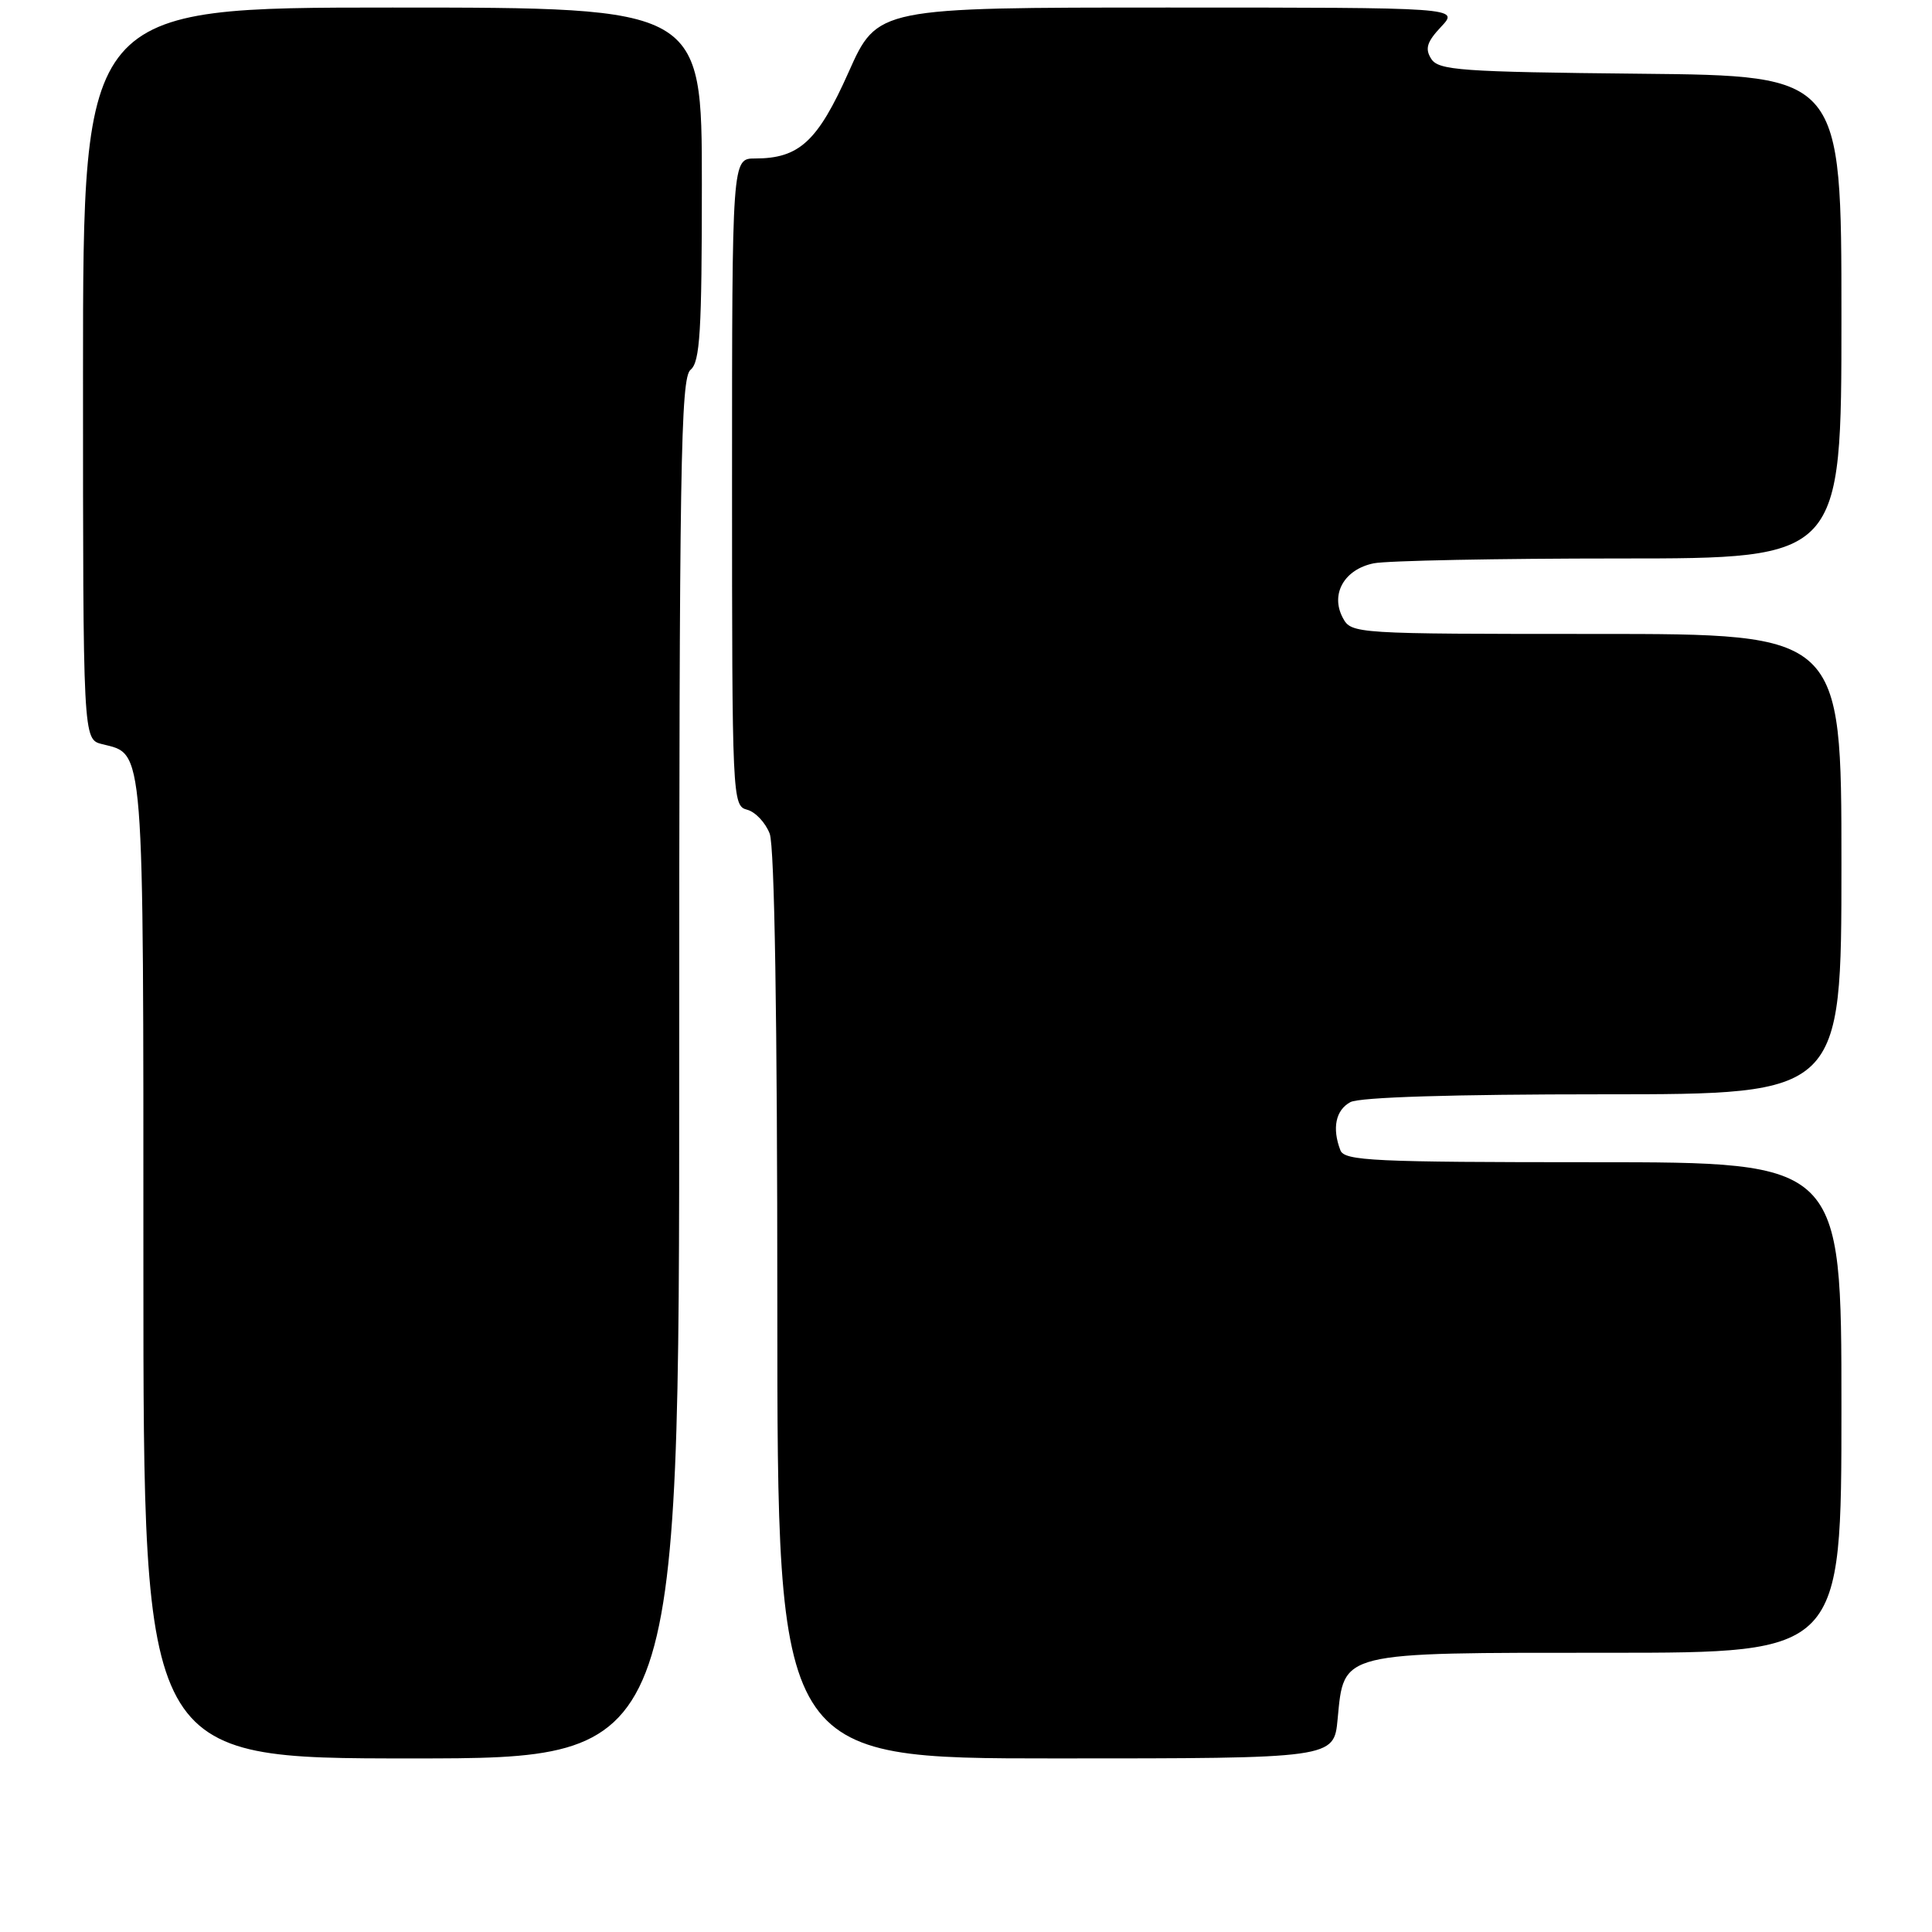 <?xml version="1.0" encoding="UTF-8" standalone="no"?>
<!DOCTYPE svg PUBLIC "-//W3C//DTD SVG 1.1//EN" "http://www.w3.org/Graphics/SVG/1.1/DTD/svg11.dtd" >
<svg xmlns="http://www.w3.org/2000/svg" xmlns:xlink="http://www.w3.org/1999/xlink" version="1.1" viewBox="0 0 256 256">
 <g >
 <path fill="currentColor"
d=" M 90.00 141.62 C 90.00 61.62 90.19 50.09 91.50 49.00 C 92.76 47.96 93.00 43.94 93.00 24.38 C 93.00 1.00 93.00 1.00 52.00 1.00 C 11.00 1.00 11.00 1.00 11.00 49.48 C 11.00 97.96 11.00 97.96 13.52 98.60 C 19.17 100.01 19.00 97.85 19.00 168.22 C 19.00 233.00 19.00 233.00 54.50 233.00 C 90.00 233.00 90.00 233.00 90.00 141.62 Z  M 177.24 227.81 C 178.11 218.79 177.26 219.00 213.11 219.00 C 244.00 219.00 244.00 219.00 244.00 186.50 C 244.00 154.00 244.00 154.00 211.11 154.00 C 182.04 154.00 178.14 153.82 177.61 152.42 C 176.48 149.49 176.99 147.08 178.93 146.04 C 180.15 145.38 192.59 145.00 212.43 145.00 C 244.00 145.00 244.00 145.00 244.00 114.50 C 244.00 84.00 244.00 84.00 211.54 84.00 C 179.45 84.00 179.06 83.98 177.93 81.87 C 176.25 78.72 178.12 75.43 182.04 74.64 C 183.80 74.29 198.47 74.00 214.62 74.00 C 244.00 74.00 244.00 74.00 244.00 42.02 C 244.00 10.03 244.00 10.03 217.36 9.77 C 193.52 9.53 190.60 9.32 189.64 7.79 C 188.79 6.45 189.07 5.55 190.96 3.54 C 193.35 1.00 193.35 1.00 154.80 1.00 C 116.26 1.00 116.26 1.00 112.44 9.57 C 108.35 18.74 105.90 21.00 100.05 21.00 C 97.00 21.00 97.00 21.00 97.00 63.88 C 97.00 105.84 97.04 106.78 98.99 107.29 C 100.08 107.57 101.43 109.00 101.99 110.47 C 102.63 112.16 103.00 135.05 103.00 173.07 C 103.00 233.00 103.00 233.00 139.87 233.00 C 176.75 233.00 176.75 233.00 177.24 227.81 Z "/>
</g>
</svg>